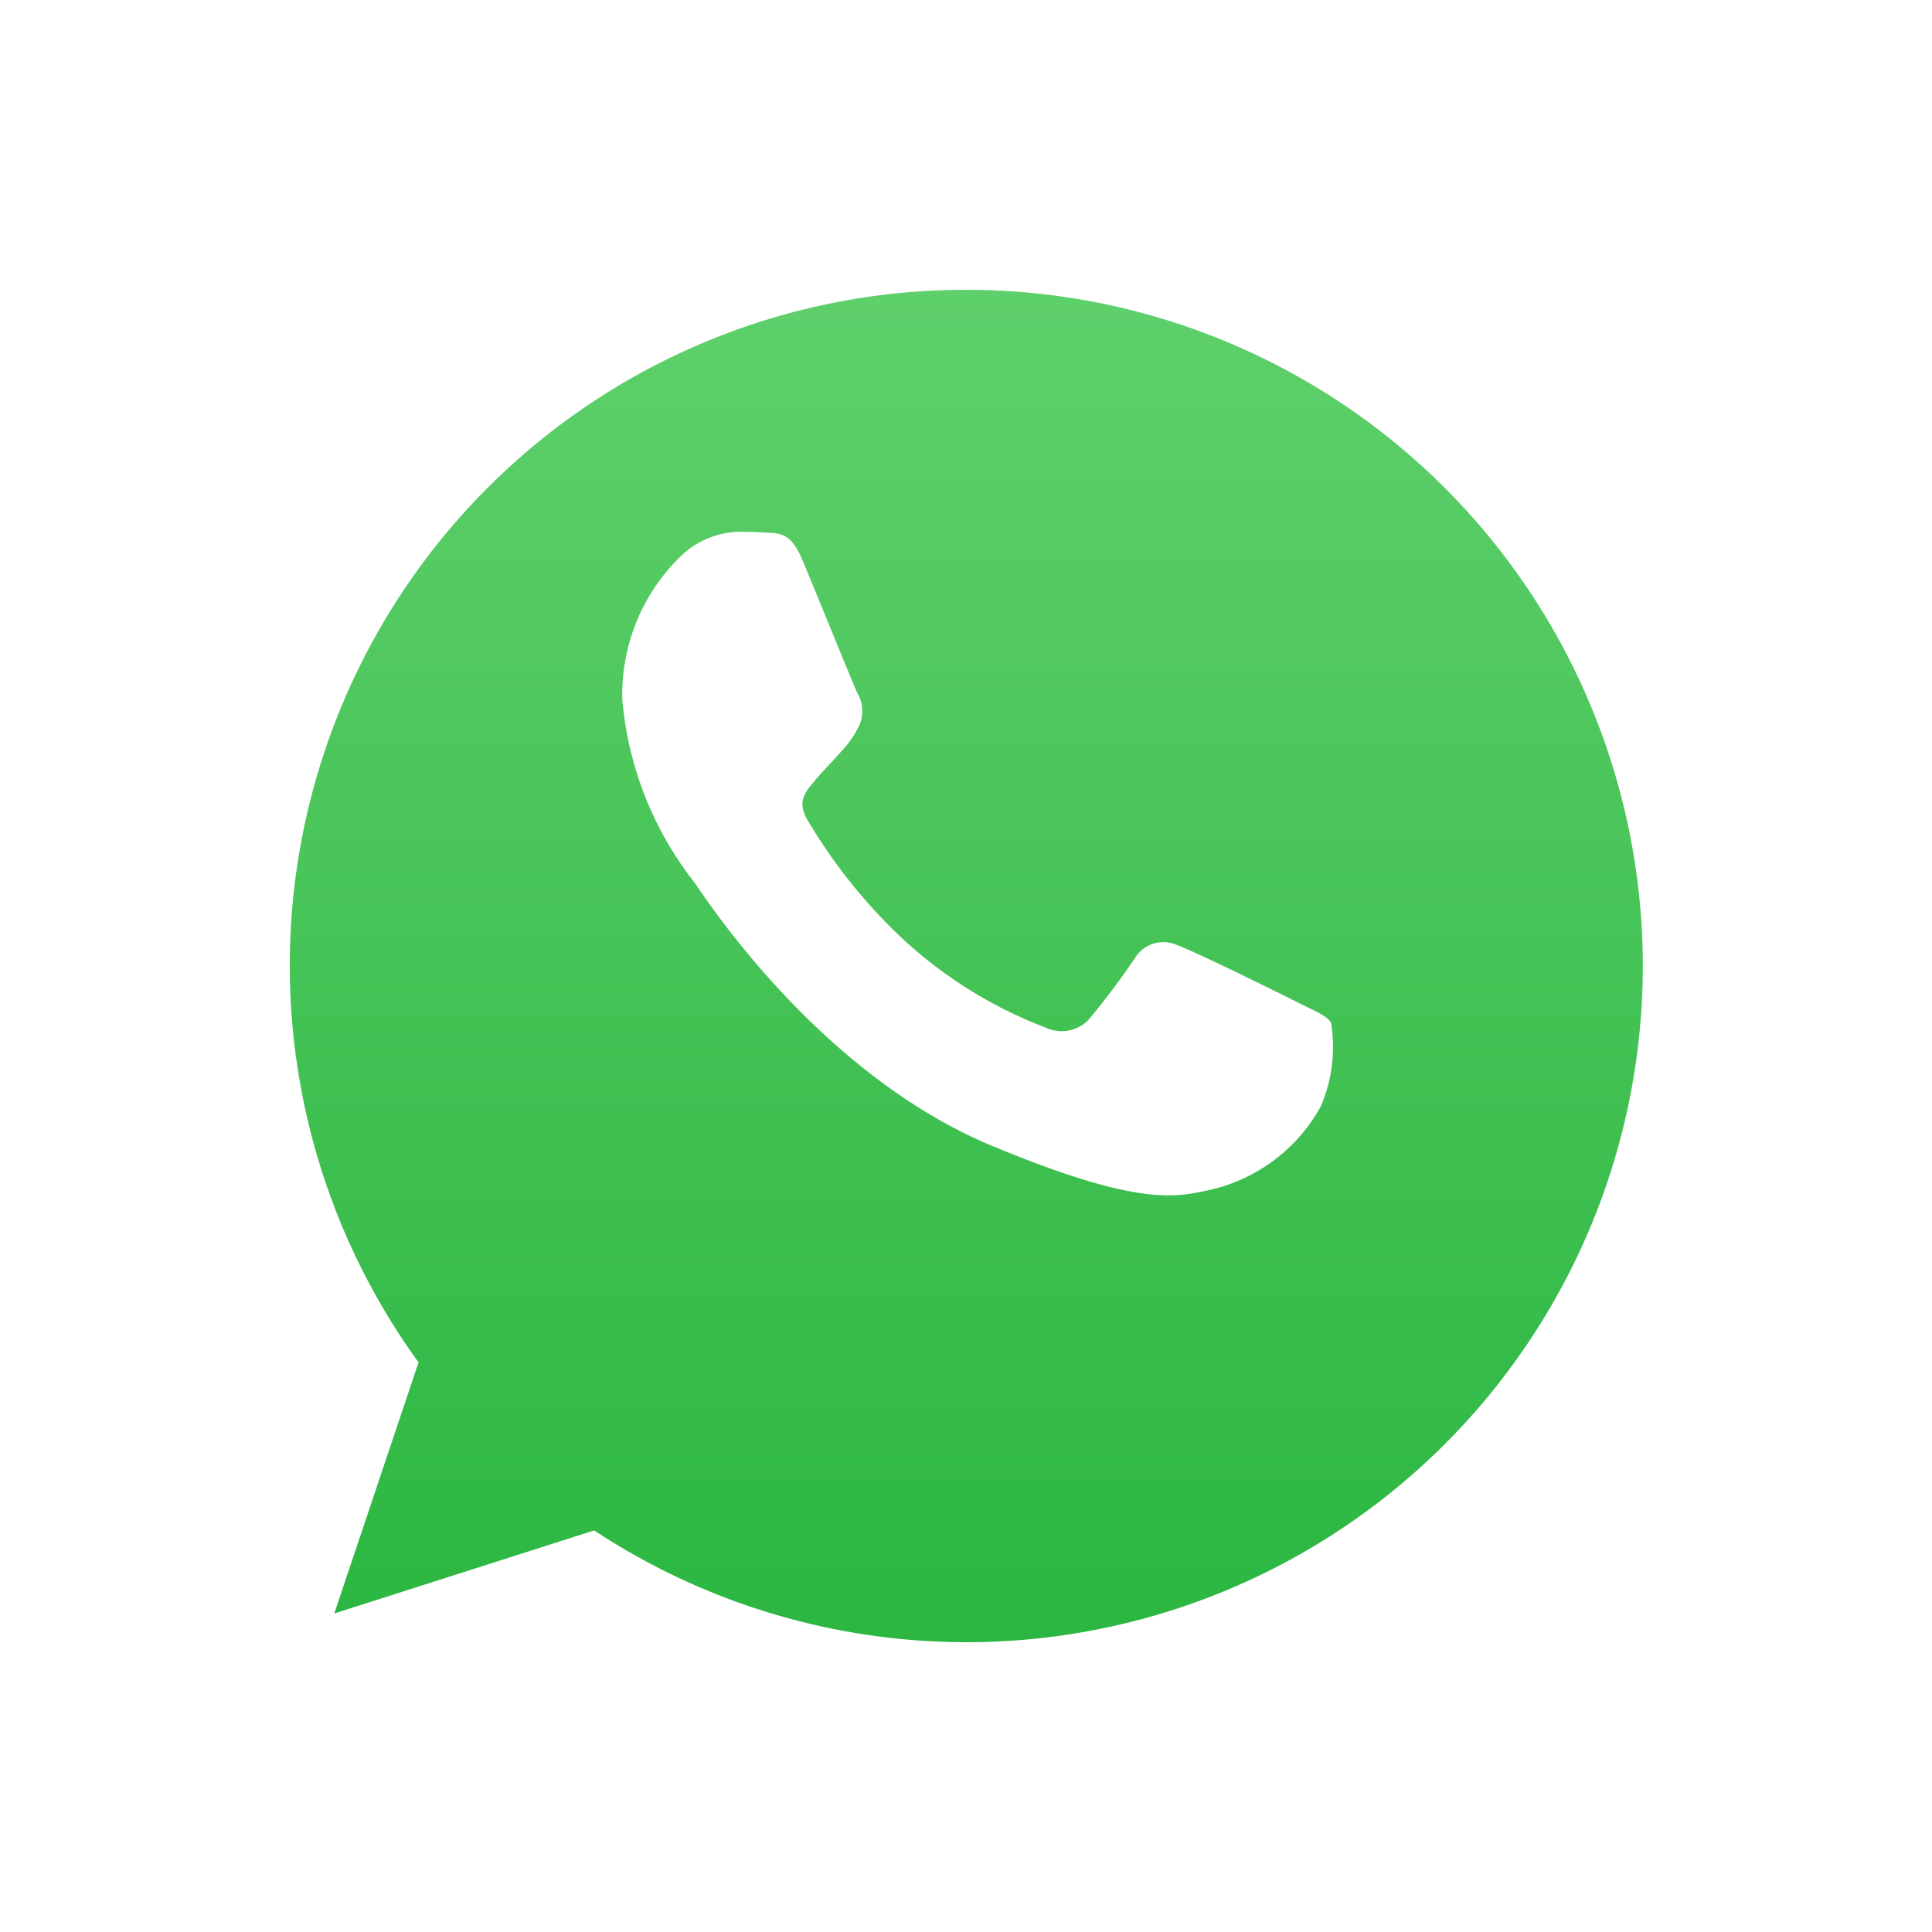 <svg xmlns="http://www.w3.org/2000/svg" xmlns:xlink="http://www.w3.org/1999/xlink" width="50" height="50" viewBox="0 0 50 50">
  <defs>
    <linearGradient id="linear-gradient" x1="0.5" x2="0.5" y2="1" gradientUnits="objectBoundingBox">
      <stop offset="0" stop-color="#5fd06b"/>
      <stop offset="1" stop-color="#2bb641"/>
    </linearGradient>
    <filter id="WhatsApp_1_" x="0" y="0" width="50" height="50" filterUnits="userSpaceOnUse">
      <feOffset dy="3" input="SourceAlpha"/>
      <feGaussianBlur stdDeviation="2.5" result="blur"/>
      <feFlood flood-opacity="0.302"/>
      <feComposite operator="in" in2="blur"/>
      <feComposite in="SourceGraphic"/>
    </filter>
  </defs>
  <g id="Grupo_1070" data-name="Grupo 1070" transform="translate(7.5 4.5)">
    <g transform="matrix(1, 0, 0, 1, -7.5, -4.5)" filter="url(#WhatsApp_1_)">
      <path id="WhatsApp_1_2" data-name="WhatsApp_1_" d="M17.495,0A17.488,17.488,0,0,0,3.332,27.757l-2.181,6.5,6.727-2.15A17.5,17.5,0,1,0,17.505,0H17.5Z" transform="translate(7.5 4.5)" fill-rule="evenodd" fill="url(#linear-gradient)"/>
    </g>
    <path id="WhatsApp_1_3" data-name="WhatsApp_1_" d="M9.923,6.5c-.3-.723-.53-.751-.986-.769-.155-.009-.329-.018-.521-.018a2.252,2.252,0,0,0-1.589.558,4.977,4.977,0,0,0-1.589,3.79,8.911,8.911,0,0,0,1.845,4.7c.228.3,3.17,4.952,7.736,6.848,3.571,1.483,4.631,1.346,5.444,1.172a4.381,4.381,0,0,0,3.051-2.2,3.874,3.874,0,0,0,.265-2.161c-.11-.192-.411-.3-.868-.531s-2.676-1.328-3.1-1.474a.866.866,0,0,0-1.114.339,19.105,19.105,0,0,1-1.215,1.611.98.98,0,0,1-1.1.174,11.446,11.446,0,0,1-3.644-2.252,13.844,13.844,0,0,1-2.521-3.14c-.265-.458-.027-.723.183-.97.228-.284.448-.485.676-.751a2.727,2.727,0,0,0,.5-.714.931.931,0,0,0-.064-.842C11.211,9.645,10.3,7.411,9.923,6.5Z" transform="translate(3.368 3.551)" fill="#fff" fill-rule="evenodd"/>
  </g>
</svg>
